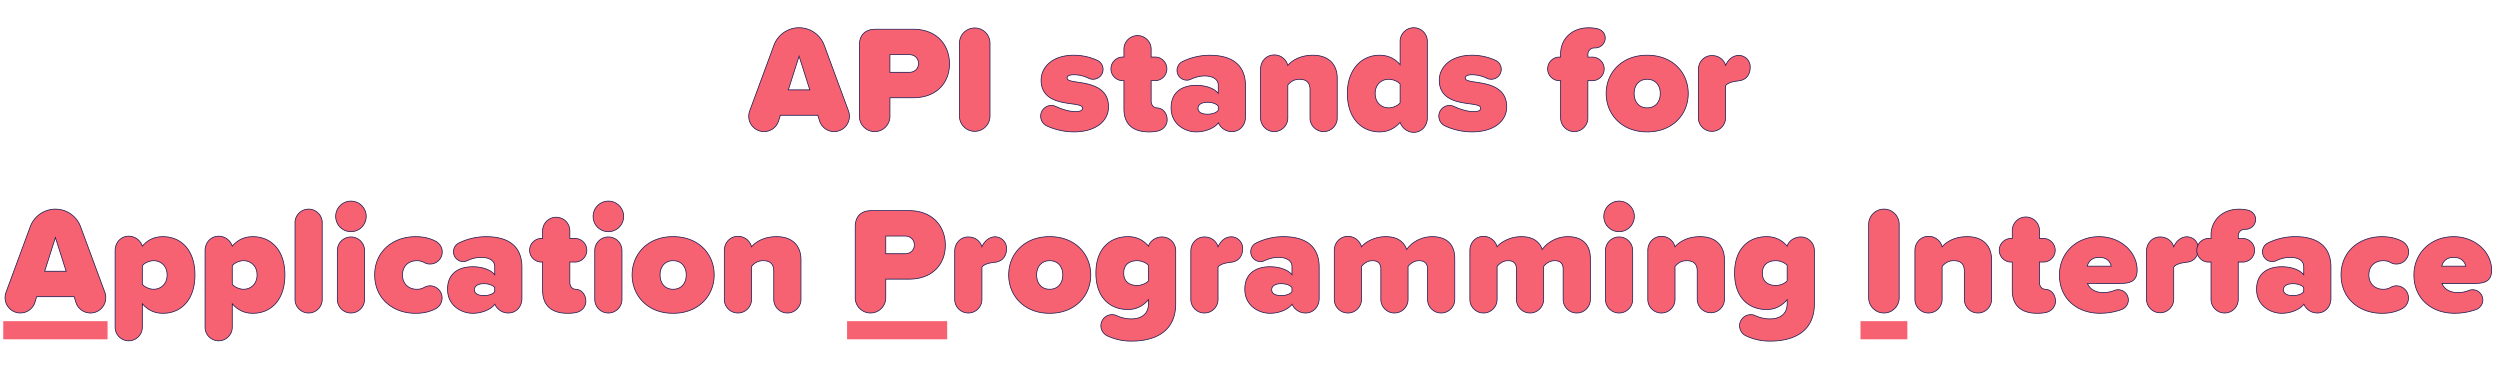 <svg xmlns="http://www.w3.org/2000/svg" viewBox="0 0 5292.09 784.32"><defs><style>.cls-2,.cls-3{fill:#f66271}.cls-2{stroke:#1b1950;stroke-width:1.6px}</style><filter id="filter"><feOffset dx="-7" dy="8"/><feGaussianBlur result="blur"/><feFlood flood-color="#081742"/><feComposite operator="in" in2="blur"/><feComposite in="SourceGraphic"/></filter></defs><g id="Layer_2" data-name="Layer 2"><g filter="url(#filter)" id="Layer_1-2" data-name="Layer 1"><path class="cls-2" d="M1805.09 238.24a32.37 32.37 0 0 1-63.36 9.28l-3.52-11.52h-79.37l-3.52 11.52a32.37 32.37 0 0 1-63.36-9.28 33 33 0 0 1 1.92-11.2l51.52-139.53a56.75 56.75 0 0 1 106.25 0L1803.17 227a33 33 0 0 1 1.92 11.24zm-83.84-56l-22.73-71.36-22.72 71.36zM1826.2 238.24V88.15c0-22.08 12.16-34.24 34.24-34.24h79.68c49.92 0 76.8 33.28 76.8 73.29 0 39.68-26.88 71.68-76.8 71.68h-49.28v39.36a32.32 32.32 0 1 1-64.64 0zm105.6-130.57h-41v37.45h41c10.88 0 19.52-7.36 19.52-18.56 0-11.56-8.64-18.89-19.52-18.89zM2038 238.24V83a32.33 32.33 0 0 1 64.65 0v155.24a32.33 32.33 0 0 1-64.65 0zM2209.87 237.92a22.81 22.81 0 0 1 22.72-22.72 23.52 23.52 0 0 1 9.6 2.24c13.76 6.4 29.44 10.88 41 10.88 11.84 0 15.36-3.2 15.36-7.36 0-5.12-7-7-21.76-9-25.92-3.52-65.92-8.32-65.92-50.24 0-27.84 24.32-52.81 69.12-52.81a120.28 120.28 0 0 1 49.28 10.57 21 21 0 0 1-8.32 40.32 20.44 20.44 0 0 1-9-1.92 72.25 72.25 0 0 0-31.68-7.68c-8.32 0-14.4 2.24-14.4 6.72s4.48 6.4 19.84 8.64c25.92 3.84 67.84 9.28 67.84 52.48 0 30.72-27.52 53.12-73.28 53.12a137.09 137.09 0 0 1-57-12.48 23.13 23.13 0 0 1-13.4-20.76zM2477.71 245.6c0 11.84-8.64 21.12-19.52 23.68a83.63 83.63 0 0 1-18.88 1.92c-34.24 0-53.12-16.32-53.12-48.64v-59.84h-3.84a25 25 0 0 1 0-49.93h3.84V96.15a28.8 28.8 0 0 1 57.6 0v16.64h9.6a25 25 0 0 1 0 49.93h-9.6v43.2c0 7.68 4.48 13.76 11.52 14.4l2.88.32c11.81 1.28 19.52 12.48 19.52 24.96zM2643.47 173.92v65.92c0 17-11.84 30.72-28.8 30.72a30.92 30.92 0 0 1-28.48-18.56c-8.32 11.2-27.52 19.2-47.05 19.2-23 0-53.12-15.68-53.12-50.88 0-38.4 30.08-47.68 53.12-47.68 20.16 0 38.4 6.4 46.73 17V172c0-10.88-9.92-19.2-28.81-19.2-9.28 0-19.2 2.24-29.44 7a18.67 18.67 0 0 1-8.32 1.92 20.77 20.77 0 0 1-9.3-39.32 131.07 131.07 0 0 1 57.63-13.4c38.37 0 75.84 13.4 75.84 64.92zm-57.6 51.52v-8.64c-3.84-5.44-13.76-8.32-22.73-8.32-9.6 0-20.16 3.2-20.16 12.8s10.56 12.48 20.16 12.48c8.97 0 18.86-2.88 22.73-8.32zM2837.7 157.6v84.16a28.8 28.8 0 1 1-57.6 0v-59.84c0-16-8.64-22.08-22.4-22.08-13.12 0-19.84 6.72-24.64 12.16v69.76a28.8 28.8 0 1 1-57.6 0V138.4c0-16.65 12.16-30.09 28.8-30.09a29.3 29.3 0 0 1 28.8 22.09c9-10.24 25.92-21.45 53.12-21.45 35.82.05 51.52 21.77 51.52 48.65zM3028.42 79.51v162.25c0 16.64-12.16 30.4-28.8 30.4-13.12 0-24.64-9-28.8-21.12-13.12 14.72-27.84 20.16-43.52 20.16-37.44 0-68.16-28.16-68.16-81.28 0-51.2 30.08-81 68.16-81 15.68 0 31.36 5.45 43.52 20.17V79.51a28.8 28.8 0 0 1 57.6 0zm-57.6 130.25v-39.68c-5.44-6.72-16.32-10.24-24-10.24-15.68 0-28.8 10.88-28.8 30.08s13.12 30.4 28.8 30.4c7.68 0 18.56-3.84 24-10.56zM3052.74 237.92a22.81 22.81 0 0 1 22.72-22.72 23.52 23.52 0 0 1 9.6 2.24c13.76 6.4 29.44 10.88 41 10.88 11.84 0 15.36-3.2 15.36-7.36 0-5.12-7-7-21.76-9-25.92-3.52-65.92-8.32-65.92-50.24 0-27.84 24.32-52.81 69.12-52.81a120.28 120.28 0 0 1 49.28 10.57 21 21 0 0 1-8.32 40.32 20.44 20.44 0 0 1-9-1.92 72.25 72.25 0 0 0-31.68-7.68c-8.32 0-14.4 2.24-14.4 6.72s4.48 6.4 19.84 8.64c25.92 3.84 67.84 9.28 67.84 52.48 0 30.72-27.52 53.12-73.28 53.12a137.09 137.09 0 0 1-57-12.48 23.13 23.13 0 0 1-13.4-20.76zM3402.81 137.76a25 25 0 0 1-25 25h-9.6v79a28.8 28.8 0 0 1-57.6 0v-79h-3.84a25 25 0 0 1 0-49.93h3.84v-7c0-32 24.64-55 58.88-55a84.75 84.75 0 0 1 18.56 1.92c9.28 1.92 17 9.6 17 19.84a21.1 21.1 0 0 1-21.44 20.8h-.61c-8.64 0-14.72 5.44-14.72 14.4v5.12h9.6a25 25 0 0 1 24.93 24.85zM3407 189.92c0-43.2 32-81 86.72-81 55 0 87 37.77 87 81s-32 81.28-87 81.28c-54.72 0-86.72-38.08-86.72-81.28zm114.56 0c0-17-9.92-30.08-27.84-30.08-17.6 0-27.52 13.12-27.52 30.08 0 17.28 9.92 30.4 27.52 30.4 17.89 0 27.81-13.12 27.81-30.4zM3711.93 133.92c0 14.72-7.36 27.2-24 29.12-8 1-21.76 2.56-28.16 10.24v68.48a28.81 28.81 0 0 1-57.61 0V139.68c0-16.64 12.17-30.09 28.8-30.09 13.77 0 25.29 8.33 28.81 20.81 2.88-6.4 7.68-13.44 15-17.61a27.08 27.08 0 0 1 12.48-3.52 24.46 24.46 0 0 1 24.68 24.65zM230.87 622.24a32.37 32.37 0 0 1-63.37 9.28L164 620H84.62l-3.52 11.52a32.37 32.37 0 0 1-63.36-9.28A33 33 0 0 1 19.66 611l51.52-139.49a56.75 56.75 0 0 1 106.25 0L229 611a33 33 0 0 1 1.87 11.24zm-83.85-56l-22.72-71.36-22.72 71.36zM419.66 573.92c0 53.12-29.44 81.28-67.84 81.28-16 0-30.72-5.44-43.52-20.16v49.6a28.8 28.8 0 0 1-57.6 0V522.4c0-16.65 12.16-30.4 28.8-30.4a30.36 30.36 0 0 1 28.8 21.12c12.48-14.73 27.52-20.12 43.52-20.12 38.4 0 67.84 28.12 67.84 80.92zm-58.88 0c0-19.2-13.44-30.08-28.8-30.08-7.36 0-18.24 3.84-23.68 10.56v39.36c5.12 6.4 16.32 10.56 23.68 10.56 15.36 0 28.8-10.88 28.8-30.4zM610.06 573.92c0 53.12-29.44 81.28-67.84 81.28-16 0-30.73-5.44-43.53-20.16v49.6a28.8 28.8 0 0 1-57.6 0V522.4c0-16.65 12.16-30.4 28.8-30.4a30.36 30.36 0 0 1 28.8 21.12c12.48-14.73 27.52-20.12 43.53-20.12 38.4 0 67.84 28.12 67.84 80.92zm-58.88 0c0-19.2-13.44-30.08-28.8-30.08-7.37 0-18.25 3.84-23.69 10.56v39.36c5.12 6.4 16.32 10.56 23.69 10.56 15.36 0 28.8-10.88 28.8-30.4zM631.49 625.76V463.51a28.8 28.8 0 0 1 57.6 0v162.25a28.8 28.8 0 1 1-57.6 0zM717.57 450.07a32.32 32.32 0 1 1 32.32 32.32 32.23 32.23 0 0 1-32.32-32.32zm3.52 175.69V522.4a28.8 28.8 0 1 1 57.6 0v103.36a28.8 28.8 0 0 1-57.6 0zM886.85 493c17.28 0 31.36 3.83 42.24 9.59 8.32 4.49 14.08 12.81 14.08 22.73a25.68 25.68 0 0 1-25.6 25.6 23.42 23.42 0 0 1-12.48-3.2 31.62 31.62 0 0 0-15.68-3.84c-16.32 0-30.4 10.24-30.4 30.08s14.08 30.4 30.4 30.4a30.41 30.41 0 0 0 15.36-3.84 27 27 0 0 1 12.48-3.52 25.81 25.81 0 0 1 11.84 48.64c-10.88 5.76-25 9.6-42.24 9.6-49 0-86.72-32-86.72-81.28 0-48.96 37.76-80.96 86.72-80.96zM1111.81 557.92v65.92c0 17-11.84 30.72-28.8 30.72a30.92 30.92 0 0 1-28.48-18.56c-8.32 11.2-27.52 19.2-47 19.2-23 0-53.12-15.68-53.12-50.88 0-38.4 30.08-47.68 53.12-47.68 20.16 0 38.4 6.4 46.72 17V556c0-10.88-9.92-19.2-28.8-19.2-9.28 0-19.2 2.24-29.44 7a18.67 18.67 0 0 1-8.32 1.92 20.77 20.77 0 0 1-9.28-39.36A131 131 0 0 1 1036 493c38.37 0 75.81 13.4 75.81 64.92zm-57.6 51.52v-8.64c-3.84-5.44-13.76-8.32-22.72-8.32-9.6 0-20.16 3.2-20.16 12.8s10.56 12.48 20.16 12.48c8.96 0 18.88-2.88 22.72-8.32zM1247.17 629.6c0 11.84-8.64 21.12-19.52 23.68a83.72 83.72 0 0 1-18.89 1.92c-34.24 0-53.12-16.32-53.12-48.64v-59.84h-3.84a25 25 0 0 1 0-49.93h3.84v-16.64a28.81 28.81 0 0 1 57.61 0v16.64h9.59a25 25 0 1 1 0 49.93h-9.59v43.2c0 7.68 4.47 13.76 11.51 14.4l2.89.32c11.84 1.28 19.52 12.48 19.52 24.96zM1262.52 450.07a32.32 32.32 0 1 1 32.32 32.32 32.23 32.23 0 0 1-32.32-32.32zm3.48 175.69V522.4a28.8 28.8 0 1 1 57.6 0v103.36a28.8 28.8 0 0 1-57.6 0zM1345.08 573.92c0-43.2 32-81 86.72-81 55 0 87 37.76 87 81s-32 81.28-87 81.28c-54.72 0-86.72-38.08-86.72-81.28zm114.56 0c0-17-9.92-30.08-27.84-30.08-17.6 0-27.52 13.12-27.52 30.08 0 17.28 9.92 30.4 27.52 30.4 17.92 0 27.84-13.12 27.84-30.4zM1702.52 541.6v84.16a28.8 28.8 0 0 1-57.6 0v-59.84c0-16-8.64-22.08-22.4-22.08-13.12 0-19.84 6.72-24.64 12.16v69.76a28.8 28.8 0 0 1-57.6 0V522.4c0-16.65 12.16-30.09 28.8-30.09a29.3 29.3 0 0 1 28.8 22.09c9-10.24 25.92-21.44 53.12-21.44 35.84.04 51.52 21.75 51.52 48.64zM1817.39 622.24V472.15c0-22.08 12.16-34.24 34.24-34.24h79.69c49.92 0 76.8 33.28 76.8 73.29 0 39.68-26.88 71.68-76.8 71.68H1882v39.36a32.32 32.32 0 1 1-64.64 0zM1923 491.67h-41v37.45h41c10.88 0 19.52-7.36 19.52-18.56 0-11.56-8.64-18.89-19.52-18.89zM2137.71 517.92c0 14.72-7.36 27.2-24 29.12-8 1-21.76 2.56-28.16 10.24v68.48a28.8 28.8 0 0 1-57.6 0V523.68c0-16.64 12.16-30.09 28.8-30.09 13.76 0 25.28 8.33 28.8 20.81 2.88-6.4 7.68-13.44 15-17.61a27.08 27.08 0 0 1 12.48-3.52 24.46 24.46 0 0 1 24.68 24.65zM2142.19 573.92c0-43.2 32-81 86.72-81 55 0 87 37.76 87 81s-32 81.28-87 81.28c-54.72 0-86.72-38.08-86.72-81.28zm114.56 0c0-17-9.92-30.08-27.84-30.08-17.6 0-27.52 13.12-27.52 30.08 0 17.28 9.92 30.4 27.52 30.4 17.92 0 27.84-13.12 27.84-30.4zM2495.79 522.4v112.32c0 66.88-55 79.36-93.44 79.36a118.58 118.58 0 0 1-51.52-11.2 24 24 0 0 1-13.44-21.12 23.63 23.63 0 0 1 23.68-23.68 21.44 21.44 0 0 1 9.92 2.24 73.89 73.89 0 0 0 31.36 6.72c13.44 0 35.84-5.12 35.84-32.32v-8.32c-13.12 15-27.52 20.8-43.52 20.8-37.12 0-67.84-24.32-67.84-77.12 0-51.52 29.76-77.12 67.84-77.12 16 0 31 5.43 43.52 20.16 3.2-11.53 16-19.53 28.8-19.53a28.89 28.89 0 0 1 28.8 28.81zm-57.6 64v-32.64c-5.44-6.4-16.32-9.92-23.68-9.92-15.68 0-28.8 7.36-28.8 26.24s13.12 26.24 28.8 26.24c7.36 0 18.24-3.52 23.68-9.92zM2637.54 517.92c0 14.72-7.36 27.2-24 29.12-8 1-21.76 2.56-28.16 10.24v68.48a28.8 28.8 0 0 1-57.6 0V523.68c0-16.64 12.16-30.09 28.8-30.09 13.76 0 25.28 8.33 28.8 20.81 2.88-6.4 7.68-13.44 15-17.61a27.08 27.08 0 0 1 12.48-3.52 24.45 24.45 0 0 1 24.68 24.65zM2799.47 557.92v65.92c0 17-11.84 30.72-28.8 30.72a30.92 30.92 0 0 1-28.49-18.56c-8.32 11.2-27.52 19.2-47 19.2-23 0-53.12-15.68-53.12-50.88 0-38.4 30.08-47.68 53.12-47.68 20.16 0 38.4 6.4 46.72 17V556c0-10.88-9.92-19.2-28.8-19.2-9.28 0-19.2 2.24-29.44 7a18.67 18.67 0 0 1-8.32 1.92 20.77 20.77 0 0 1-9.34-39.32 131 131 0 0 1 57.6-13.44c38.4.04 75.87 13.44 75.87 64.96zm-57.61 51.52v-8.64c-3.84-5.44-13.76-8.32-22.72-8.32-9.6 0-20.16 3.2-20.16 12.8s10.56 12.48 20.16 12.48c8.96 0 18.86-2.88 22.72-8.32zM3086.5 539.36v86.4a28.8 28.8 0 0 1-57.6 0v-64.64c0-9.28-4.8-17.28-17.6-17.28s-19.84 7.68-23.68 12.16v69.76a28.8 28.8 0 1 1-57.6 0v-64.64c0-9.28-4.48-17.28-17.6-17.28-12.48 0-19.52 7.68-23.36 12.16v69.76a28.8 28.8 0 1 1-57.6 0V522.4c0-16.65 12.16-30.09 28.8-30.09a29.86 29.86 0 0 1 28.8 22.09c6.72-8.65 26.24-21.44 51.2-21.44 21.76 0 37.44 8 44.48 27.2 9-13.45 29.12-27.2 54.08-27.2 28.48.04 47.68 14.4 47.68 46.4zM3373.54 539.36v86.4a28.8 28.8 0 0 1-57.6 0v-64.64c0-9.28-4.8-17.28-17.6-17.28s-19.84 7.68-23.68 12.16v69.76a28.8 28.8 0 1 1-57.6 0v-64.64c0-9.28-4.48-17.28-17.6-17.28-12.48 0-19.52 7.68-23.36 12.16v69.76a28.8 28.8 0 1 1-57.6 0V522.4c0-16.65 12.16-30.09 28.8-30.09a29.86 29.86 0 0 1 28.8 22.09c6.72-8.65 26.24-21.44 51.2-21.44 21.76 0 37.44 8 44.48 27.2 9-13.45 29.12-27.2 54.08-27.2 28.48.04 47.68 14.4 47.68 46.4zM3402 450.07a32.32 32.32 0 1 1 32.32 32.32 32.23 32.23 0 0 1-32.32-32.32zm3.52 175.69V522.4a28.8 28.8 0 1 1 57.6 0v103.36a28.8 28.8 0 0 1-57.6 0zM3657.38 541.6v84.16a28.81 28.81 0 0 1-57.61 0v-59.84c0-16-8.64-22.08-22.4-22.08-13.12 0-19.84 6.72-24.64 12.16v69.76a28.8 28.8 0 0 1-57.6 0V522.4c0-16.65 12.16-30.09 28.8-30.09a29.3 29.3 0 0 1 28.8 22.09c9-10.24 25.92-21.44 53.12-21.44 35.84.04 51.53 21.75 51.53 48.64zM3847.77 522.4v112.32c0 66.88-55 79.36-93.44 79.36a118.58 118.58 0 0 1-51.52-11.2 24 24 0 0 1-13.44-21.12 23.63 23.63 0 0 1 23.68-23.68 21.44 21.44 0 0 1 9.92 2.24 73.89 73.89 0 0 0 31.36 6.72c13.44 0 35.84-5.12 35.84-32.32v-8.32c-13.12 15-27.52 20.8-43.52 20.8-37.12 0-67.84-24.32-67.84-77.12 0-51.52 29.76-77.12 67.84-77.12 16 0 31 5.43 43.52 20.16 3.2-11.53 16-19.53 28.8-19.53a28.89 28.89 0 0 1 28.8 28.81zm-57.6 64v-32.64c-5.44-6.4-16.32-9.92-23.68-9.92-15.68 0-28.8 7.36-28.8 26.24s13.12 26.24 28.8 26.24c7.36 0 18.24-3.52 23.68-9.92zM3962.64 622.24V467a32.32 32.32 0 0 1 64.64 0v155.24a32.32 32.32 0 0 1-64.64 0zM4222.8 541.6v84.16a28.8 28.8 0 1 1-57.6 0v-59.84c0-16-8.64-22.08-22.4-22.08-13.12 0-19.84 6.72-24.64 12.16v69.76a28.8 28.8 0 1 1-57.6 0V522.4c0-16.65 12.16-30.09 28.8-30.09a29.3 29.3 0 0 1 28.8 22.09c9-10.24 25.92-21.44 53.12-21.44 35.84.04 51.52 21.75 51.52 48.64zM4358.16 629.6c0 11.84-8.64 21.12-19.52 23.68a83.63 83.63 0 0 1-18.88 1.92c-34.24 0-53.12-16.32-53.12-48.64v-59.84h-3.84a25 25 0 0 1 0-49.93h3.84v-16.64a28.8 28.8 0 0 1 57.6 0v16.64h9.6a25 25 0 0 1 0 49.93h-9.6v43.2c0 7.68 4.48 13.76 11.52 14.4l2.88.32c11.84 1.28 19.52 12.48 19.52 24.96zM4450.64 493c45.44 0 80.32 32.64 80.32 70.72 0 21.76-12.16 28.16-34.24 28.16H4426c3.2 9.92 14.4 19.52 33.92 19.52a62.44 62.44 0 0 0 22.72-4.48 21 21 0 0 1 8-1.6A21.78 21.78 0 0 1 4512.4 627c0 9-6.08 17-14.08 20.16a135.21 135.21 0 0 1-45.76 8c-48.32 0-86.08-30.4-86.08-81.28 0-44.76 34.24-80.88 84.16-80.88zm-25.28 62.4h50.88c-1.6-6.72-7-18.56-25.6-18.56-17.64-.04-23.36 11.48-25.28 18.52zM4660.56 517.92c0 14.72-7.36 27.2-24 29.12-8 1-21.76 2.56-28.16 10.24v68.48a28.81 28.81 0 0 1-57.61 0V523.68c0-16.64 12.17-30.09 28.81-30.09 13.76 0 25.28 8.33 28.8 20.81 2.88-6.4 7.68-13.44 15-17.61a27.08 27.08 0 0 1 12.48-3.52 24.46 24.46 0 0 1 24.68 24.65z"/><path class="cls-2" d="M4779.6 521.76a25 25 0 0 1-25 25h-9.6v79a28.8 28.8 0 0 1-57.6 0v-79h-3.84a25 25 0 1 1 0-49.93h3.84v-7c0-32 24.64-55 58.88-55a84.75 84.75 0 0 1 18.56 1.92c9.28 1.92 17 9.6 17 19.84a21.1 21.1 0 0 1-21.44 20.8h-.64c-8.64 0-14.72 5.44-14.72 14.4v5.12h9.6a25 25 0 0 1 24.96 24.85zM4941.19 557.92v65.92c0 17-11.84 30.72-28.8 30.72a30.92 30.92 0 0 1-28.48-18.56c-8.32 11.2-27.52 19.2-47 19.2-23 0-53.12-15.68-53.12-50.88 0-38.4 30.08-47.68 53.12-47.68 20.16 0 38.4 6.4 46.72 17V556c0-10.88-9.92-19.2-28.8-19.2-9.28 0-19.2 2.24-29.44 7a18.67 18.67 0 0 1-8.32 1.92 20.77 20.77 0 0 1-9.28-39.36 131 131 0 0 1 57.6-13.44c38.36.08 75.8 13.48 75.8 65zm-57.6 51.52v-8.64c-3.84-5.44-13.76-8.32-22.72-8.32-9.6 0-20.16 3.2-20.16 12.8s10.56 12.48 20.16 12.48c8.96 0 18.88-2.88 22.72-8.32zM5049.35 493c17.28 0 31.36 3.83 42.24 9.59 8.32 4.49 14.08 12.81 14.08 22.73a25.68 25.68 0 0 1-25.6 25.6 23.42 23.42 0 0 1-12.48-3.2 31.62 31.62 0 0 0-15.68-3.84c-16.32 0-30.4 10.24-30.4 30.08s14.08 30.4 30.4 30.4a30.41 30.41 0 0 0 15.36-3.84 27 27 0 0 1 12.48-3.52 25.81 25.81 0 0 1 11.84 48.64c-10.88 5.76-25 9.6-42.24 9.6-49 0-86.72-32-86.72-81.28 0-48.96 37.76-80.96 86.72-80.96zM5201 493c45.44 0 80.32 32.64 80.32 70.72 0 21.76-12.16 28.16-34.24 28.16h-70.72c3.2 9.92 14.4 19.52 33.92 19.52a62.44 62.44 0 0 0 22.72-4.48 21 21 0 0 1 8-1.6 21.78 21.78 0 0 1 21.79 21.68c0 9-6.08 17-14.08 20.16a135.21 135.21 0 0 1-45.76 8c-48.32 0-86.08-30.4-86.08-81.28 0-44.76 34.24-80.88 84.13-80.88zm-25.28 62.4h50.88c-1.6-6.72-7-18.56-25.6-18.56-17.57-.04-23.33 11.48-25.25 18.52z"/><path class="cls-3" d="M13.9 710.24v-38.4h220.8v38.4zM1800.11 710.24v-38.4H2012v38.4zM3945.36 710.24v-38.4h99.2v38.4z"/></g></g></svg>